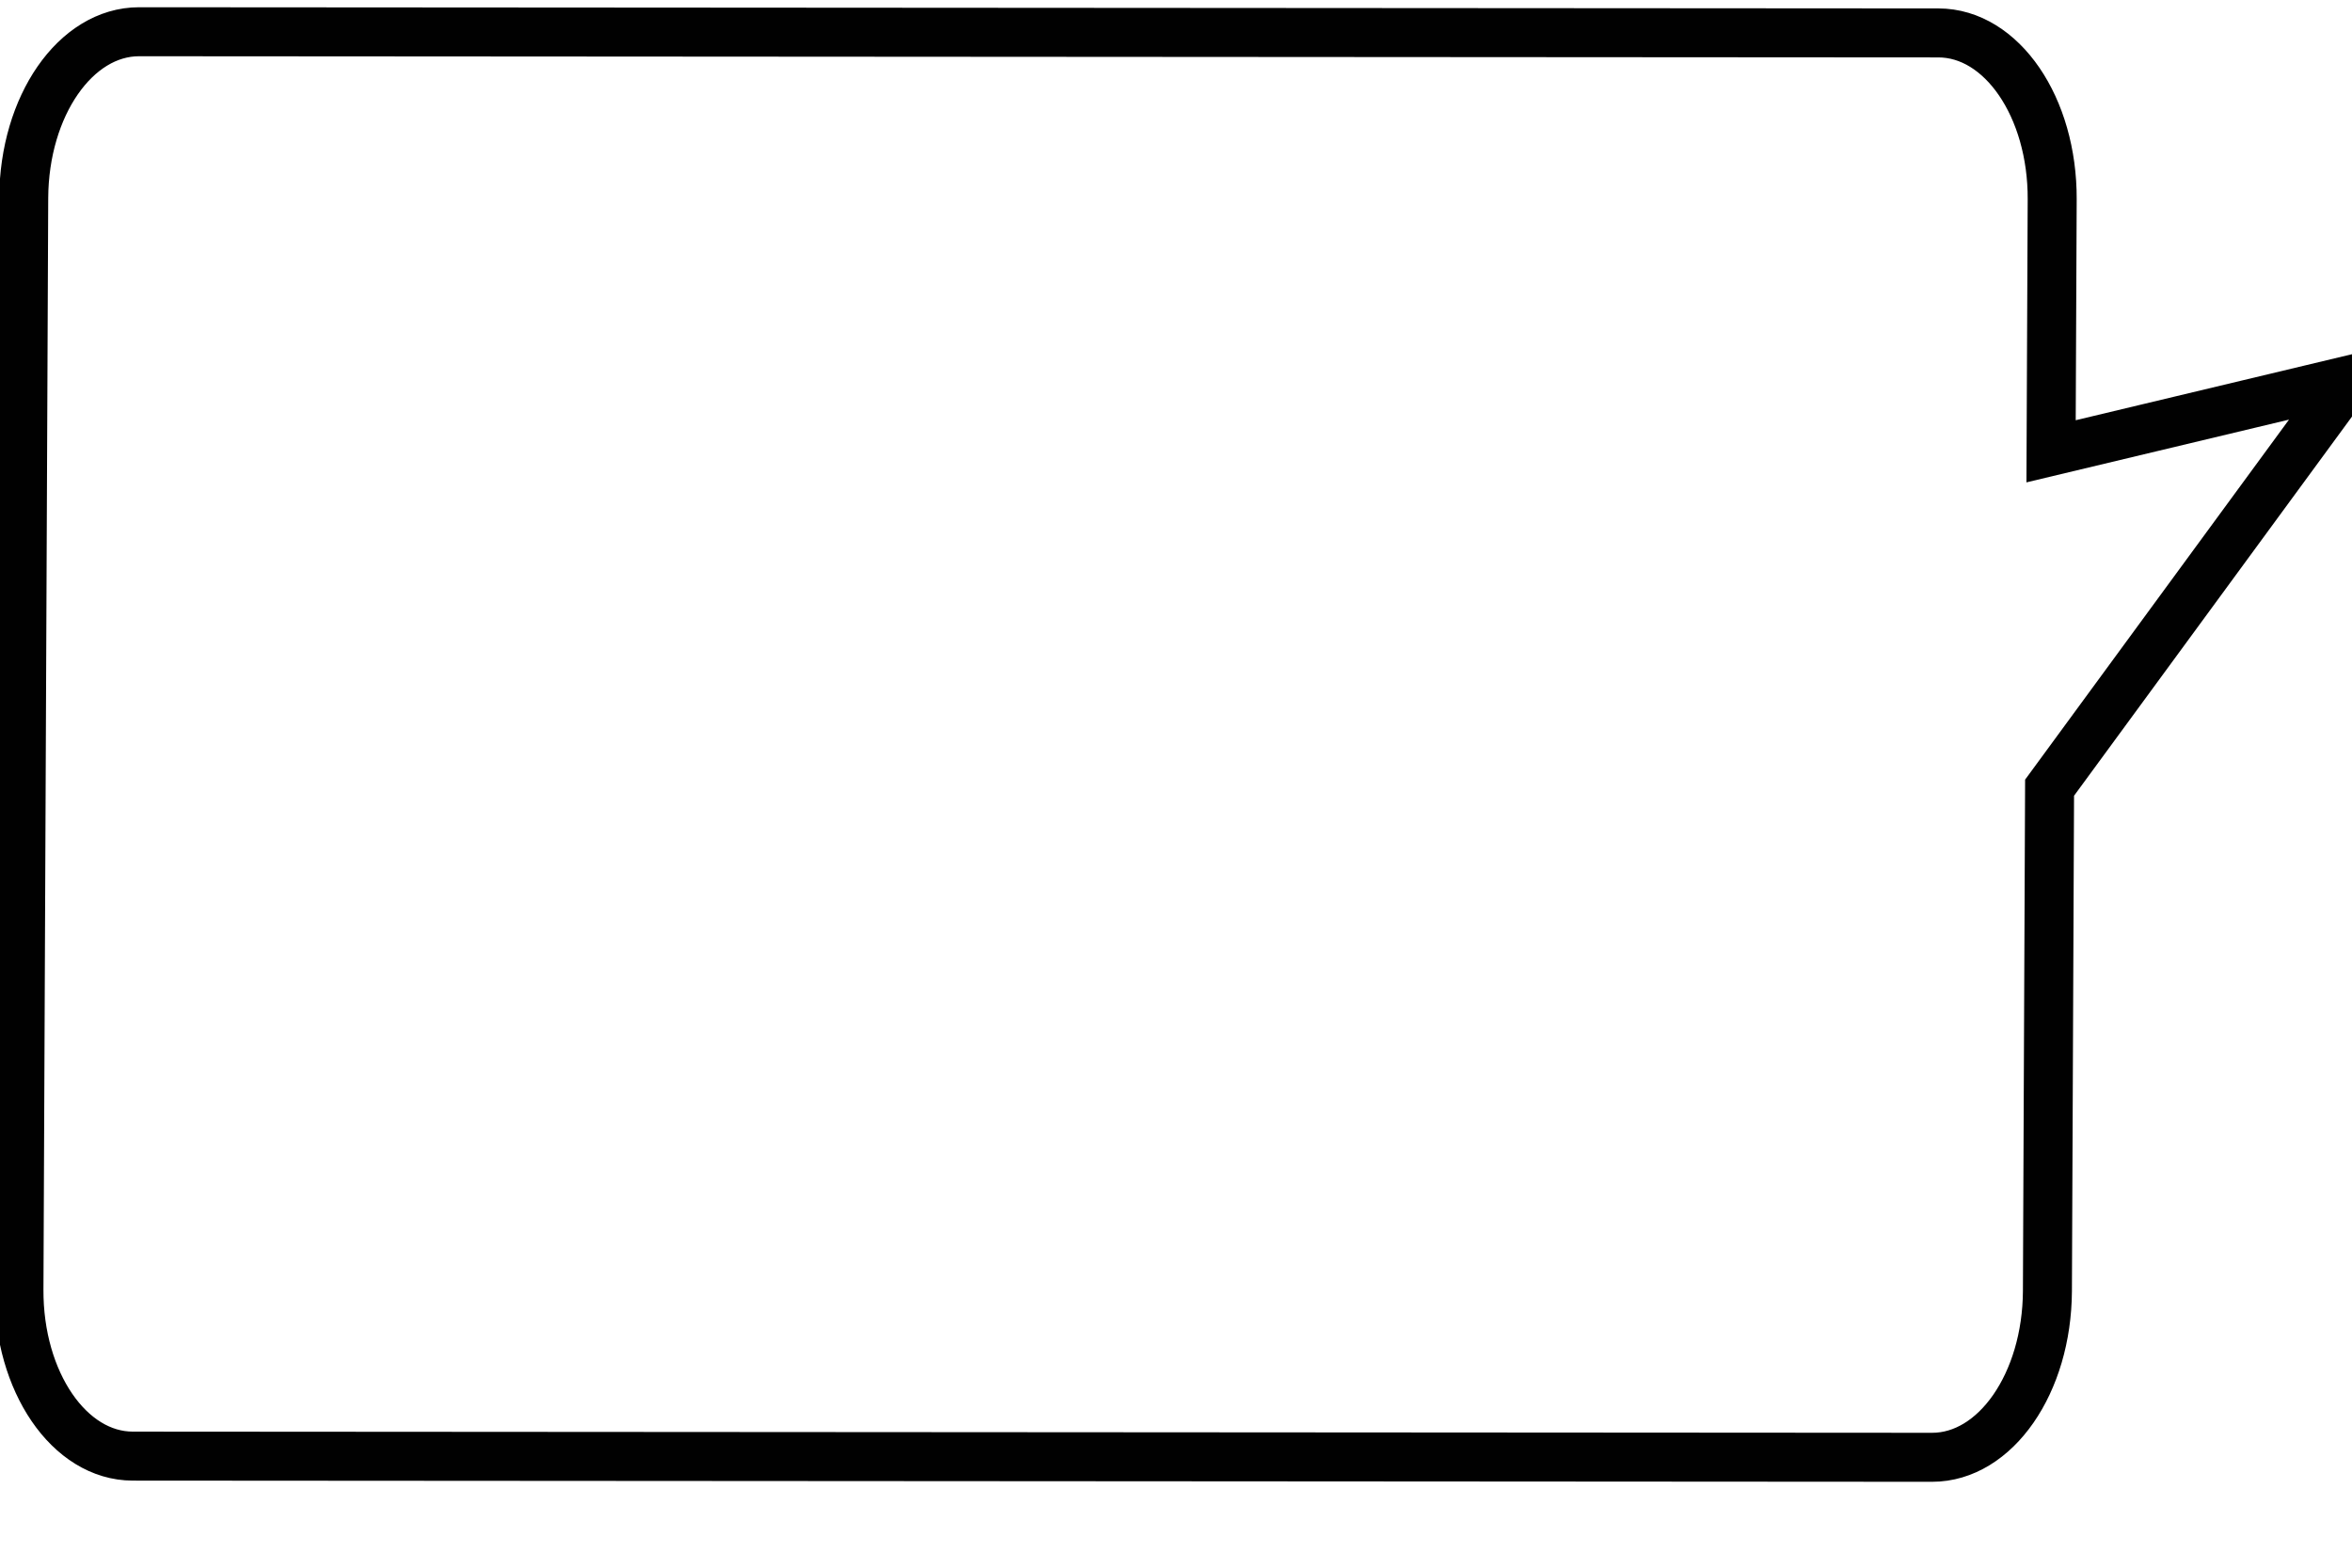 <?xml version="1.0" encoding="UTF-8"?>
<svg id="Layer_1" data-name="Layer 1" xmlns="http://www.w3.org/2000/svg" version="1.1" viewBox="0 0 360 240">
  <defs>
    <style>
      .cls-1 {
        fill: none;
        stroke: #010101;
        stroke-width: 7.5px;
      }
    </style>
  </defs>
  <path id="path576" class="cls-1" d="M2.9,197.45c-.06,14.1,7.71,25.46,17.42,25.47l275.41.18c9.71,0,17.58-11.34,17.65-25.45l.33-77.06,45.71-62.37-45.48,10.87.17-38.58c.06-14.1-7.71-25.46-17.42-25.47l-275.41-.18c-9.71,0-17.58,11.34-17.65,25.45l-.73,167.15Z"/>
</svg>